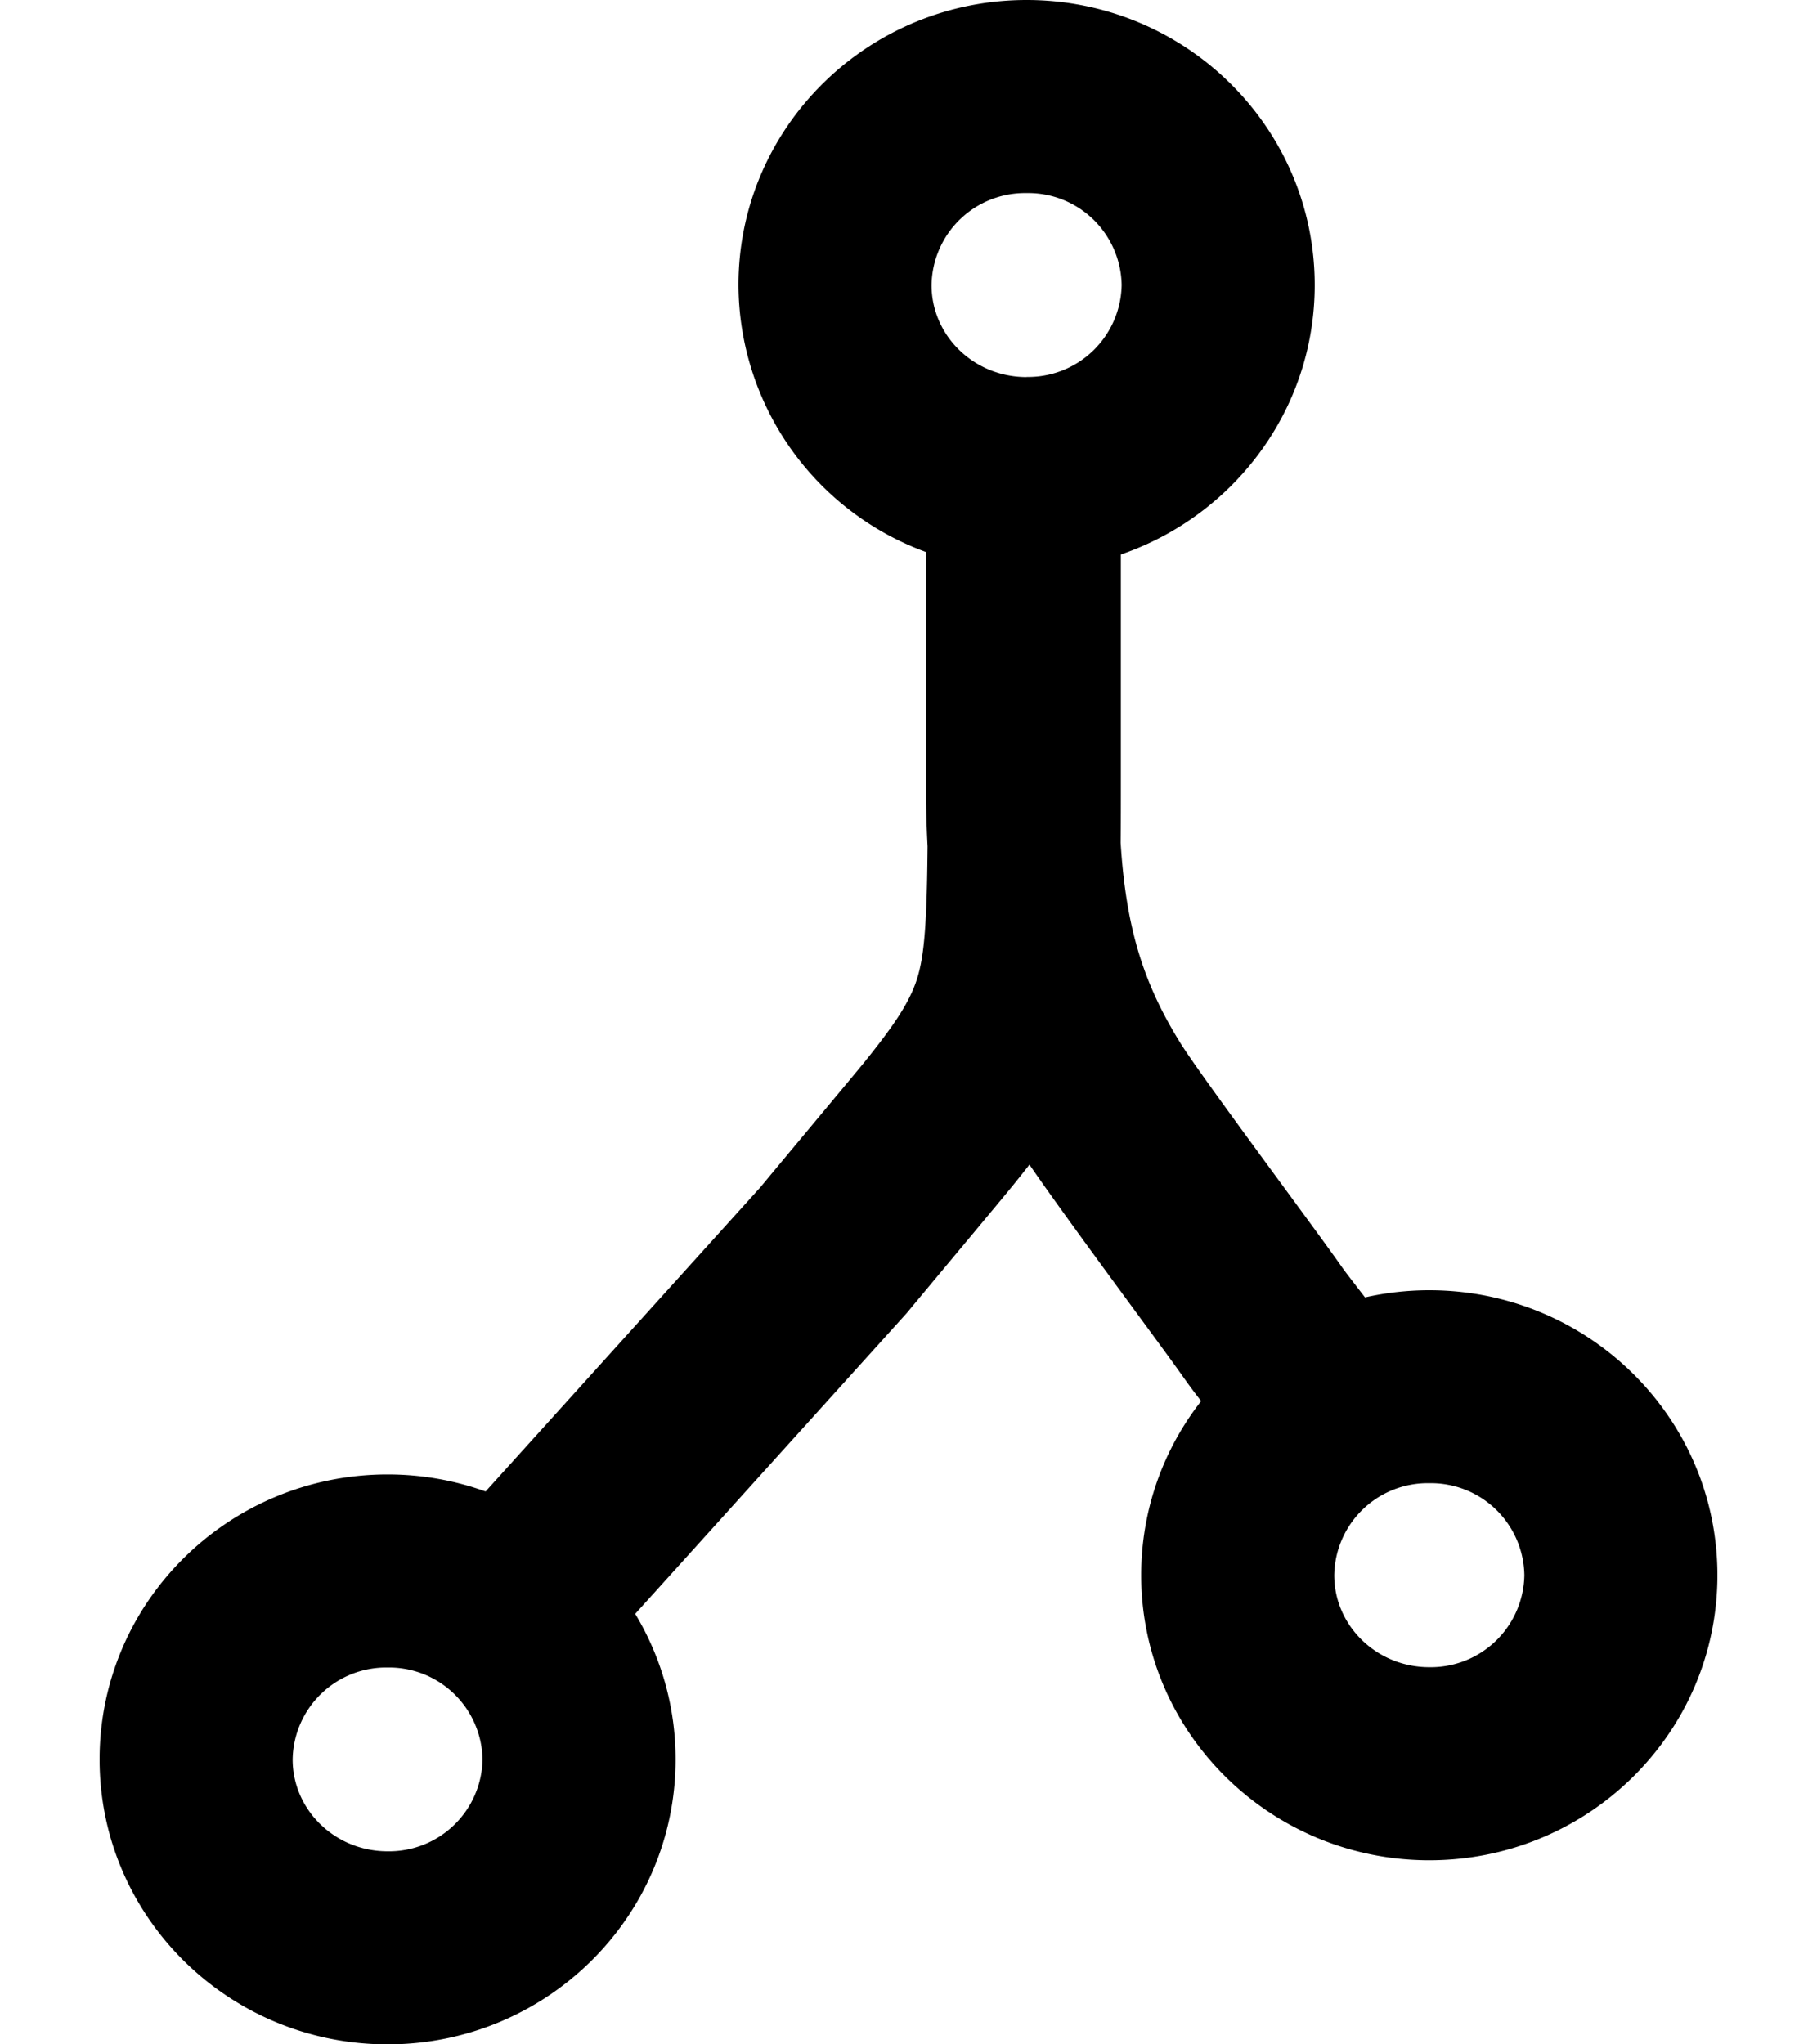 <svg width="16" height="18" viewBox="0 0 16 18" xmlns="http://www.w3.org/2000/svg"><title>Combined Shape</title><path d="M5.593 14.209c.226.375.356.813.356 1.282C5.949 16.88 4.81 18 3.413 18 2.015 18 .877 16.88.877 15.491c0-1.389 1.138-2.509 2.536-2.509.303 0 .593.053.863.15l2.42-2.679c.19-.23.792-.95.905-1.088.215-.266.33-.431.401-.571.122-.238.158-.454.166-1.342-.01-.189-.015-.388-.015-.598V4.86a2.511 2.511 0 0 1-1.65-2.352C6.503 1.121 7.642 0 9.04 0s2.537 1.12 2.537 2.51c0 1.1-.715 2.032-1.707 2.372v1.972c0 .207 0 .395-.002.566.048.764.206 1.246.524 1.76.183.296 1.186 1.634 1.428 1.981.018.026.08.107.2.262.182-.041.372-.063.566-.063 1.398 0 2.537 1.12 2.537 2.509 0 1.39-1.138 2.51-2.537 2.51-1.398 0-2.537-1.12-2.537-2.51 0-.578.197-1.11.528-1.533a5.307 5.307 0 0 1-.155-.208c-.176-.252-1.001-1.355-1.357-1.874-.044.057-.092.117-.143.18-.123.152-.731.878-.938 1.128L5.593 14.21zM9.04 3.319a.824.824 0 0 0 .837-.81.823.823 0 0 0-.837-.809.823.823 0 0 0-.837.81c0 .444.371.81.837.81zm3.546 11.36a.824.824 0 0 0 .837-.81.823.823 0 0 0-.837-.81.823.823 0 0 0-.837.81c0 .444.372.81.837.81zM3.413 16.3a.823.823 0 0 0 .836-.809.823.823 0 0 0-.836-.809.823.823 0 0 0-.836.809c0 .443.371.809.836.809z"/></svg>